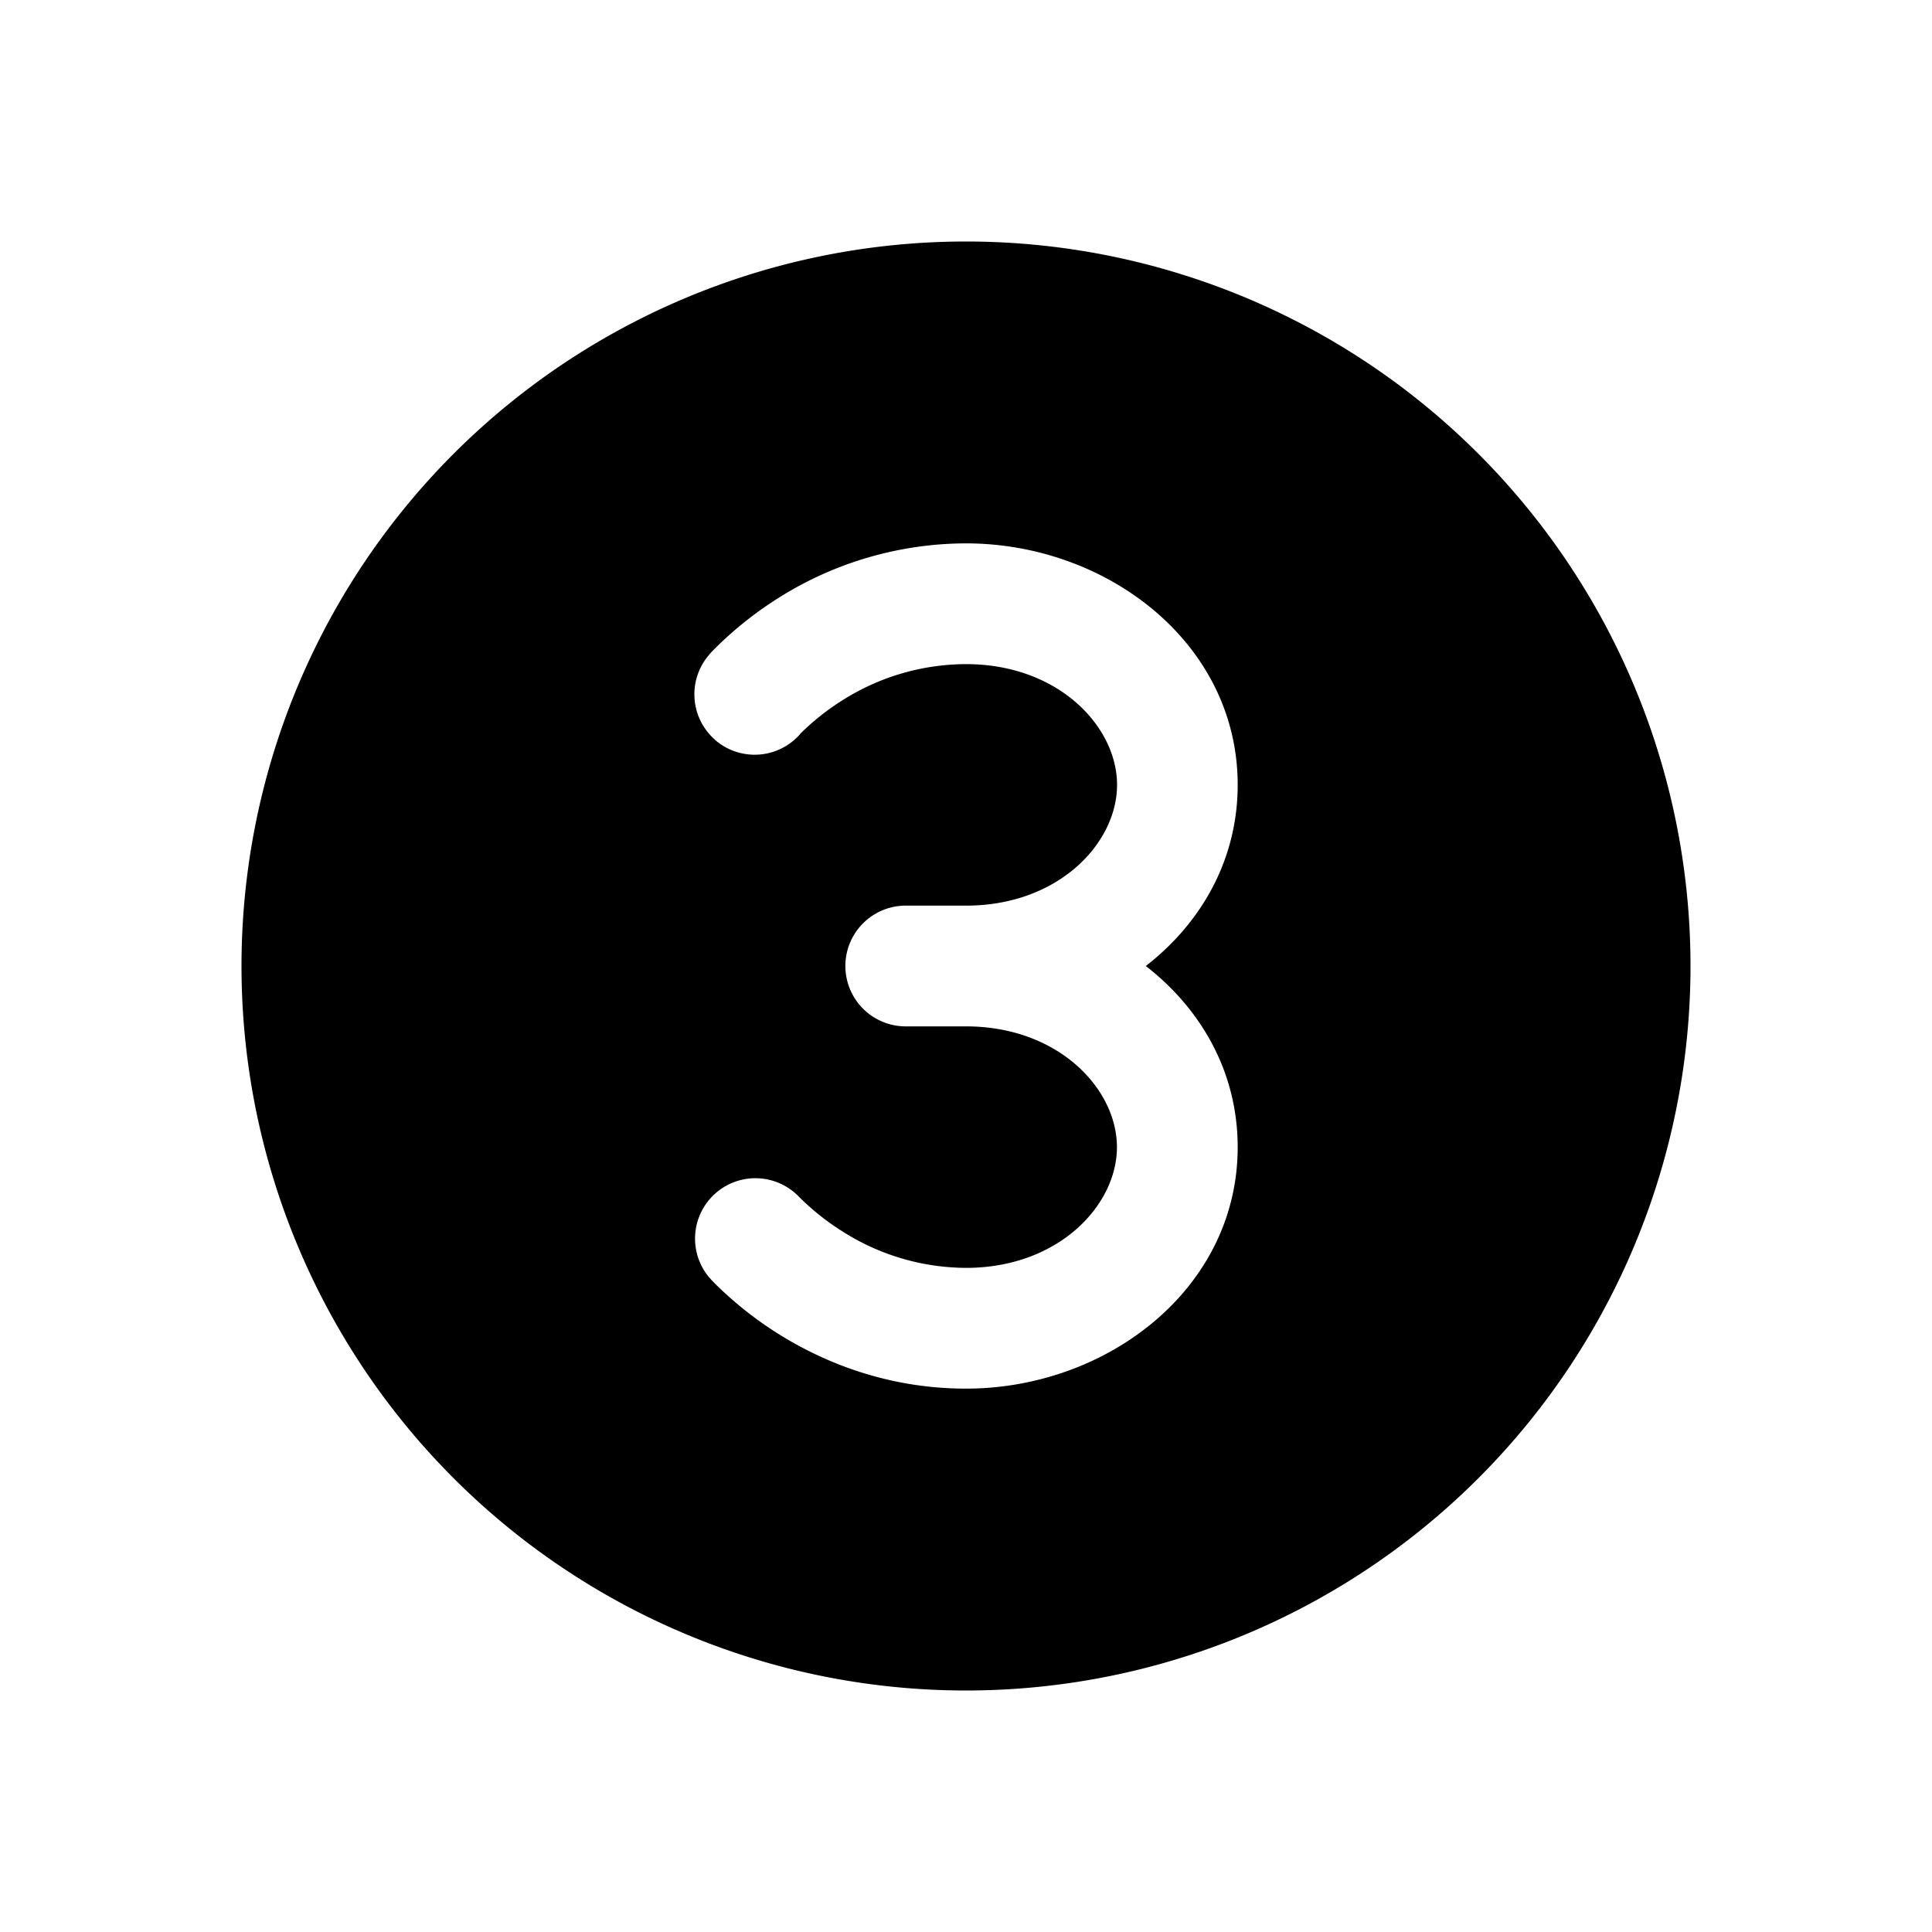 <svg xmlns="http://www.w3.org/2000/svg" width="16" height="16"><path d="M2 8a6 6 0 1 1 12 0A6 6 0 0 1 2 8Zm3.92-1.874a.5.5 0 0 0 .704-.044V6.08a2.028 2.028 0 0 1 .355-.282A1.92 1.92 0 0 1 8 5.5c.766 0 1.251.517 1.251 1s-.485 1-1.25 1h-.5a.5.5 0 1 0 0 1H8c.765 0 1.25.517 1.25 1s-.485 1-1.25 1a1.92 1.92 0 0 1-1.02-.3 2.022 2.022 0 0 1-.348-.274l-.007-.007v.001a.5.5 0 0 0-.751.66h.001l.001.002.004.004.01.012.033.034a3.033 3.033 0 0 0 .527.417c.357.223.885.451 1.55.451 1.167 0 2.25-.826 2.25-2 0-.621-.303-1.145-.761-1.5.458-.355.761-.879.761-1.5 0-1.174-1.083-2-2.25-2a2.92 2.92 0 0 0-1.55.45 3.027 3.027 0 0 0-.56.452l-.01.012-.004.004-.001.001v.001a.5.5 0 0 0 .046.706Zm.705-.045V6.08l-.001.002V6.08Zm0 3.838-.001-.001Z"/></svg>